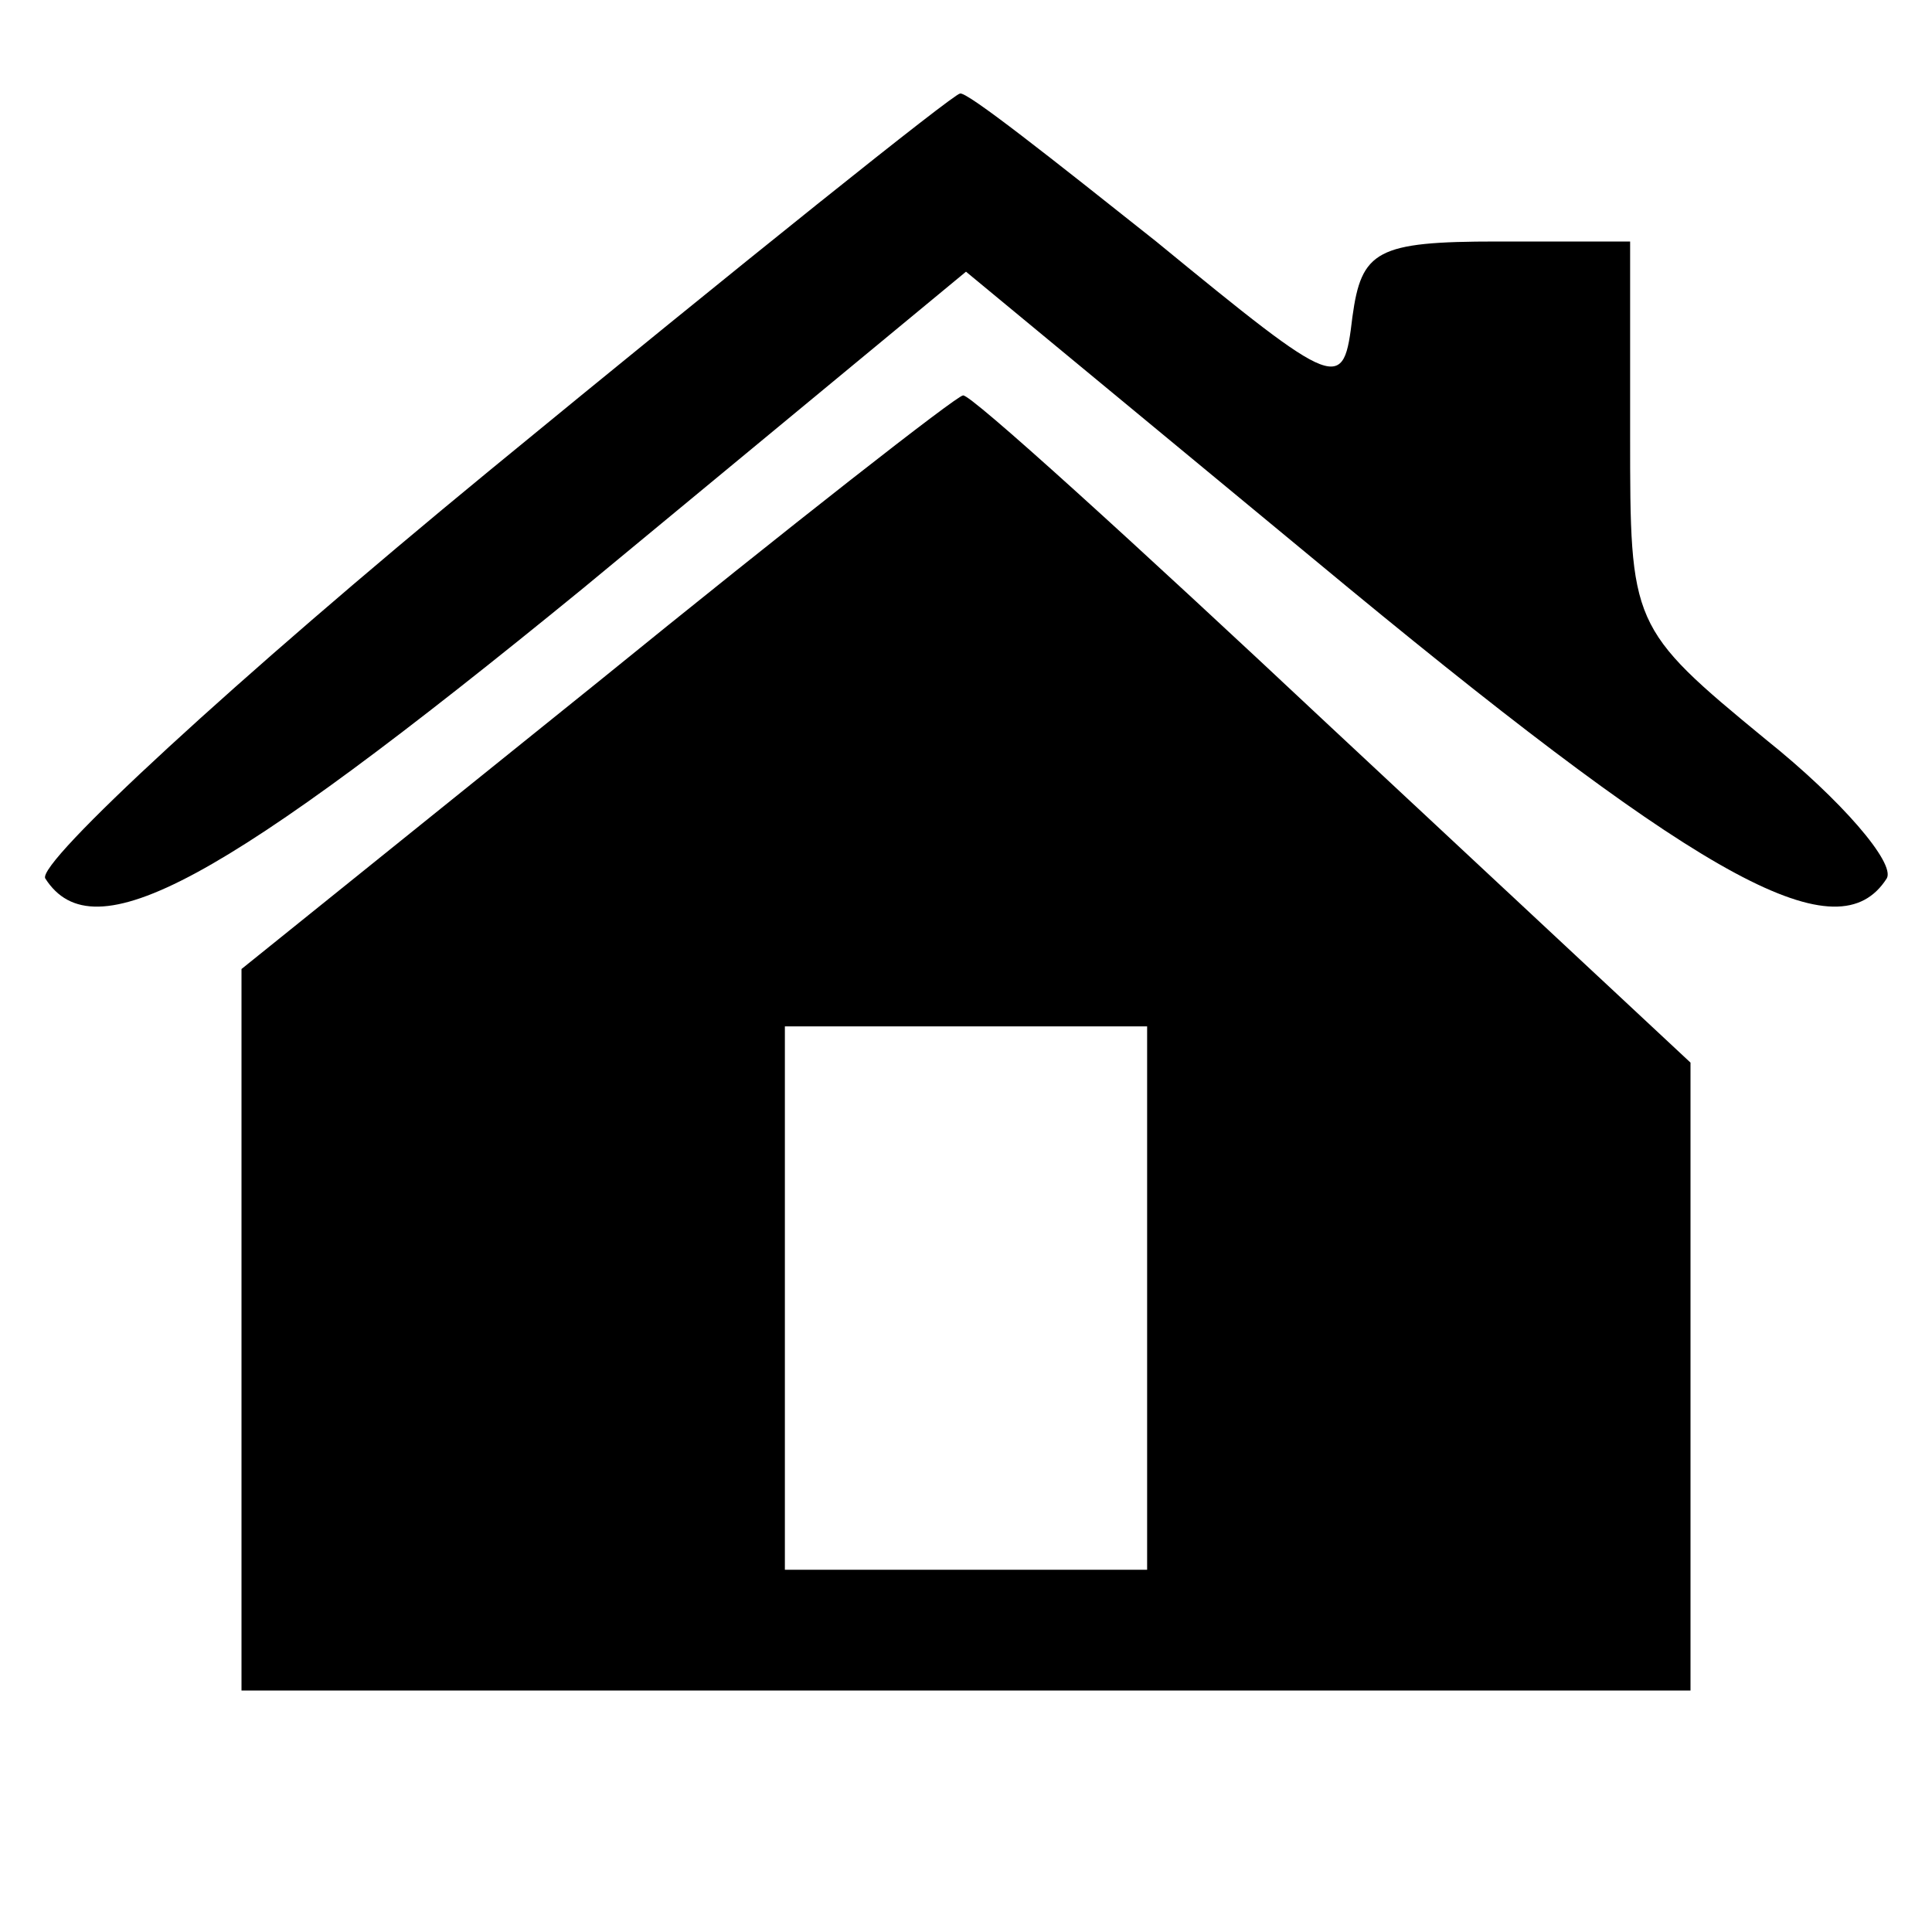 <?xml version="1.0" standalone="no"?>
<!DOCTYPE svg PUBLIC "-//W3C//DTD SVG 20010904//EN"
 "http://www.w3.org/TR/2001/REC-SVG-20010904/DTD/svg10.dtd">
<svg version="1.0" xmlns="http://www.w3.org/2000/svg"
 width="64pt" height="64pt" viewBox="0 0 64 64"
 preserveAspectRatio="xMidYMid meet">

<g transform="translate(0,64) scale(0.1,-0.1)"
fill="#000000" stroke="none">
<path d="M162 484 c-84 -69 -150 -130 -147 -135 16 -25 58 -2 178 96 l127 105
127 -105 c119 -98 162 -121 178 -96 3 5 -15 26 -40 46 -45 37 -45 38 -45 101
l0 64 -44 0 c-40 0 -45 -3 -48 -25 -3 -25 -4 -25 -65 25 -34 27 -63 50 -65 49
-2 0 -72 -56 -156 -125z"/>
<path d="M198 414 l-118 -95 0 -119 0 -120 240 0 240 0 0 104 0 104 -119 111
c-65 61 -120 111 -122 110 -2 0 -57 -43 -121 -95z m182 -204 l0 -90 -60 0 -60
0 0 90 0 90 60 0 60 0 0 -90z"/>
</g>
</svg>
